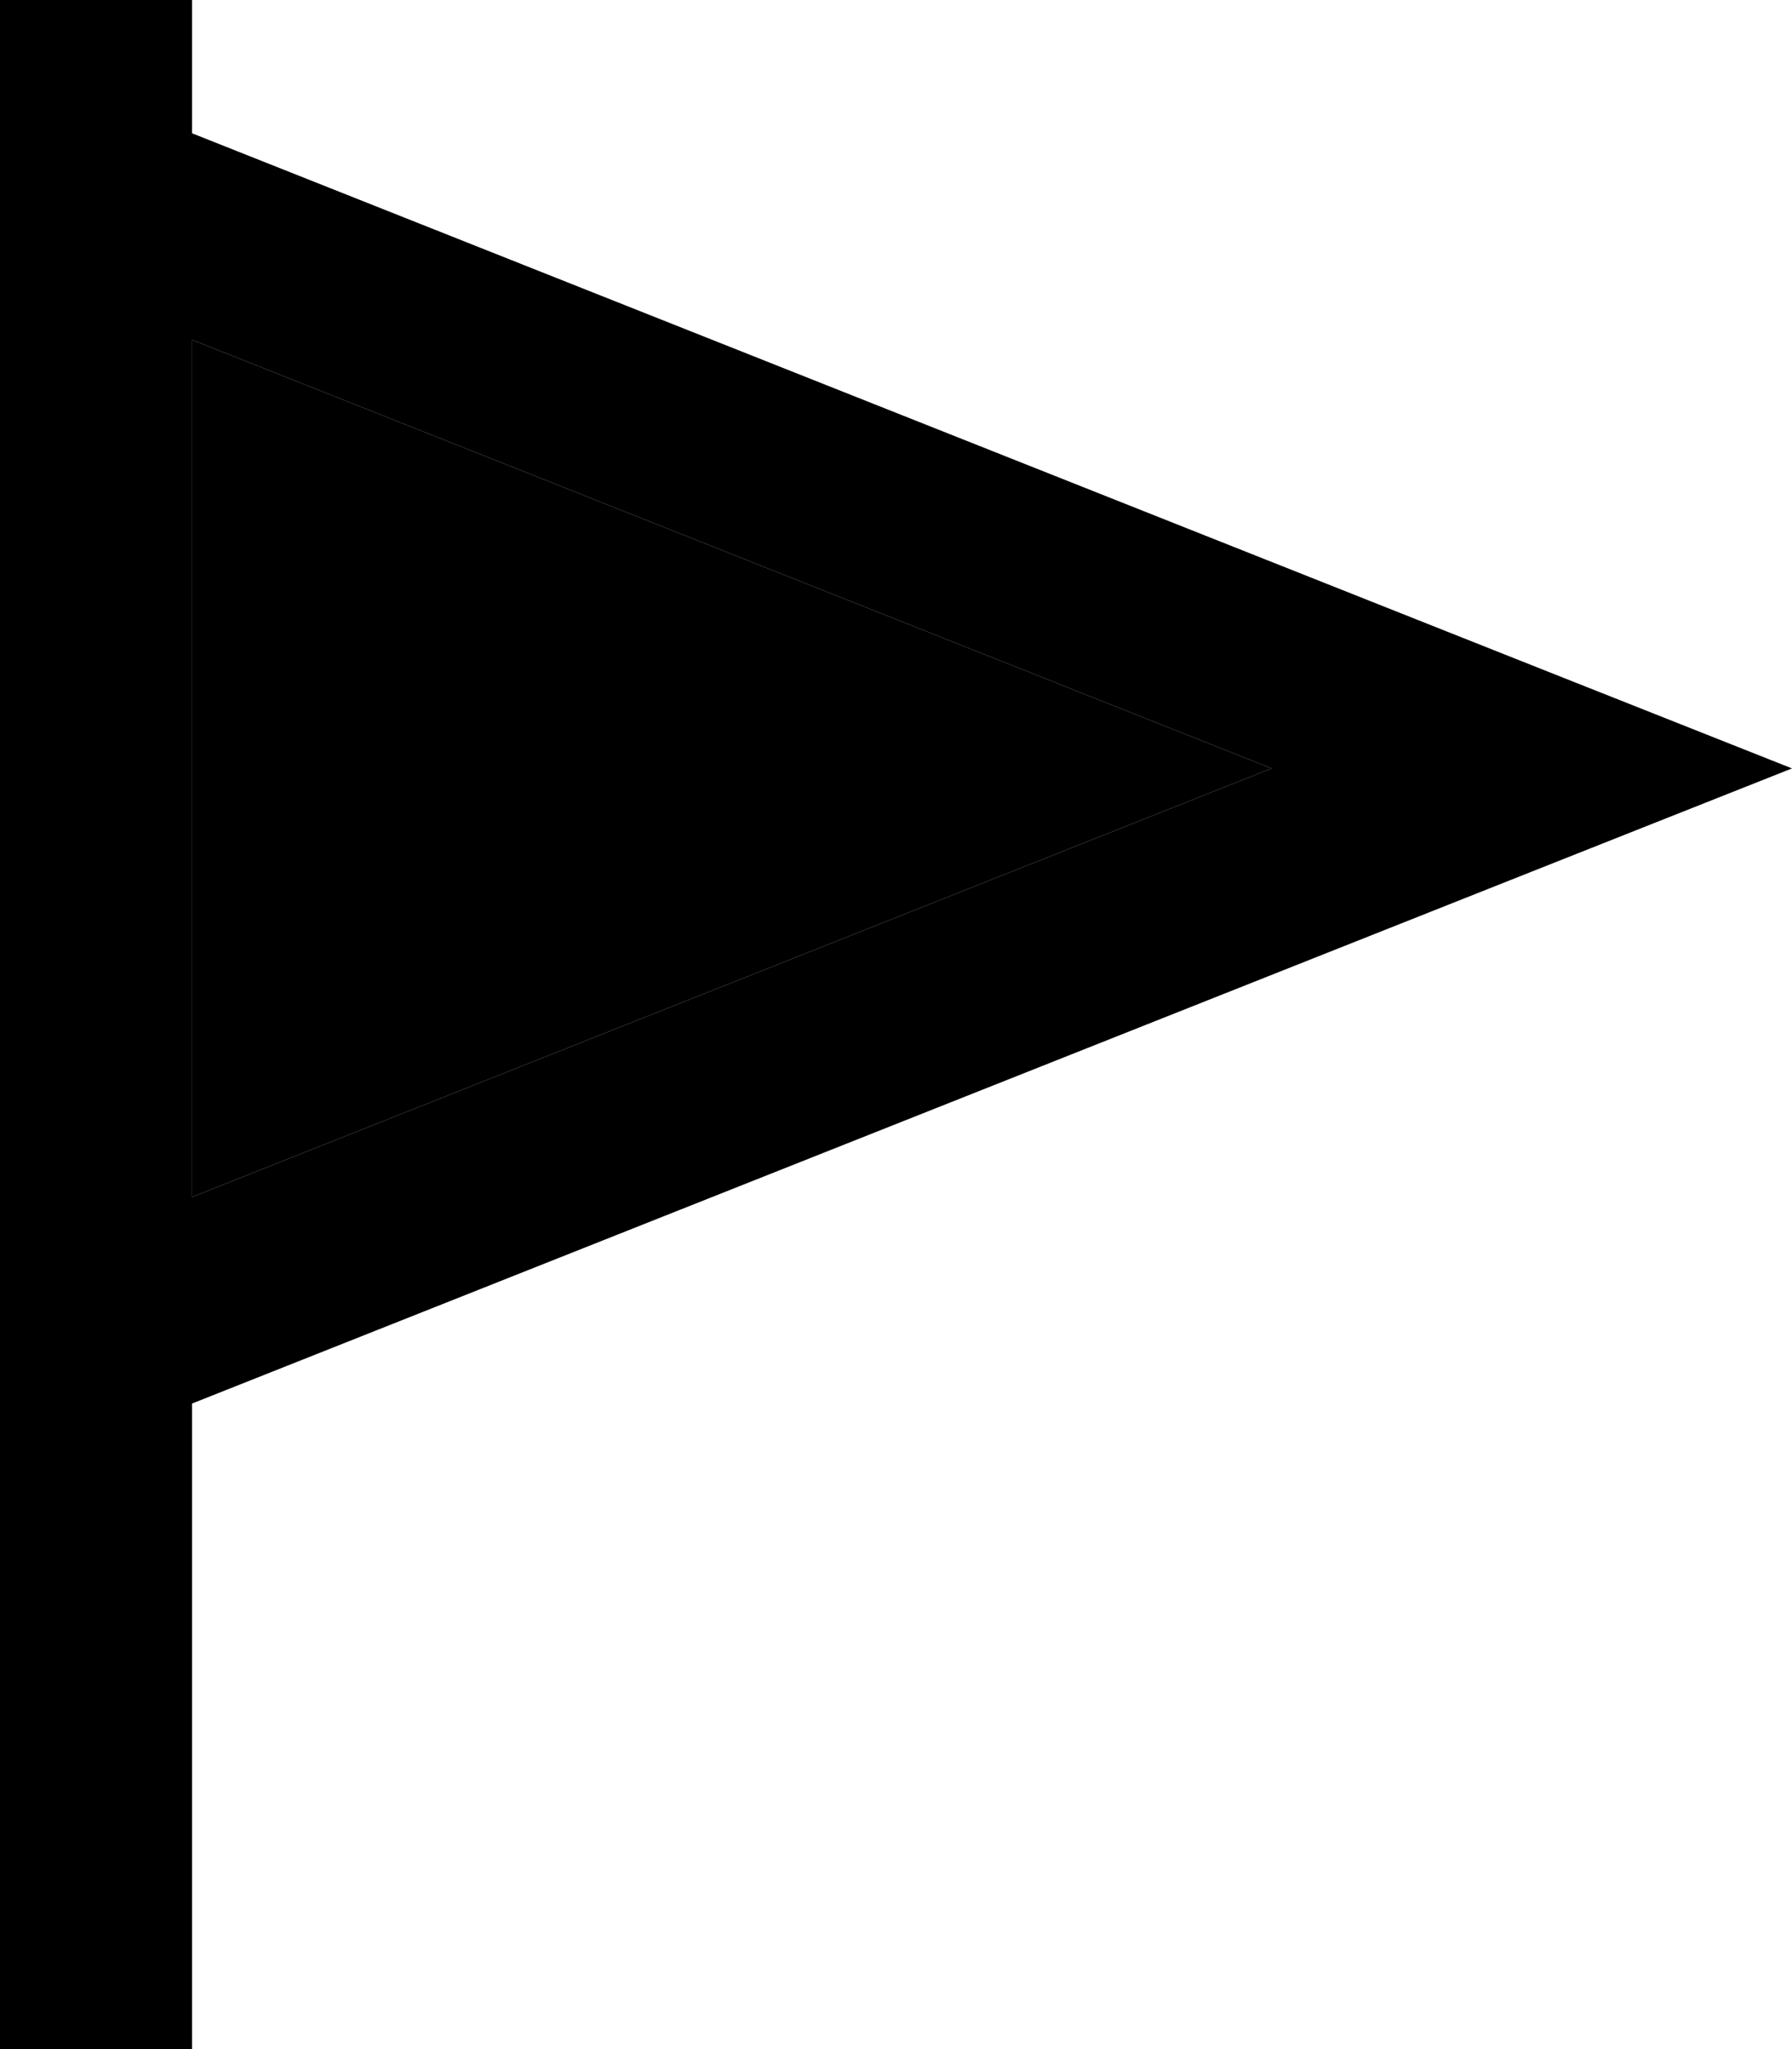 <svg xmlns="http://www.w3.org/2000/svg" viewBox="0 0 448 512"><path class="pr-icon-duotone-secondary" d="M48 84.9L317.9 192 48 299.1 48 84.9z"/><path class="pr-icon-duotone-primary" d="M48 24L48 0 0 0 0 24l0 8L0 80 0 304l0 48L0 488l0 24 48 0 0-24 0-137.3L382.9 217.8 448 192l-65.1-25.8L48 33.3 48 24zm0 60.9L317.9 192 48 299.1 48 84.9z"/></svg>